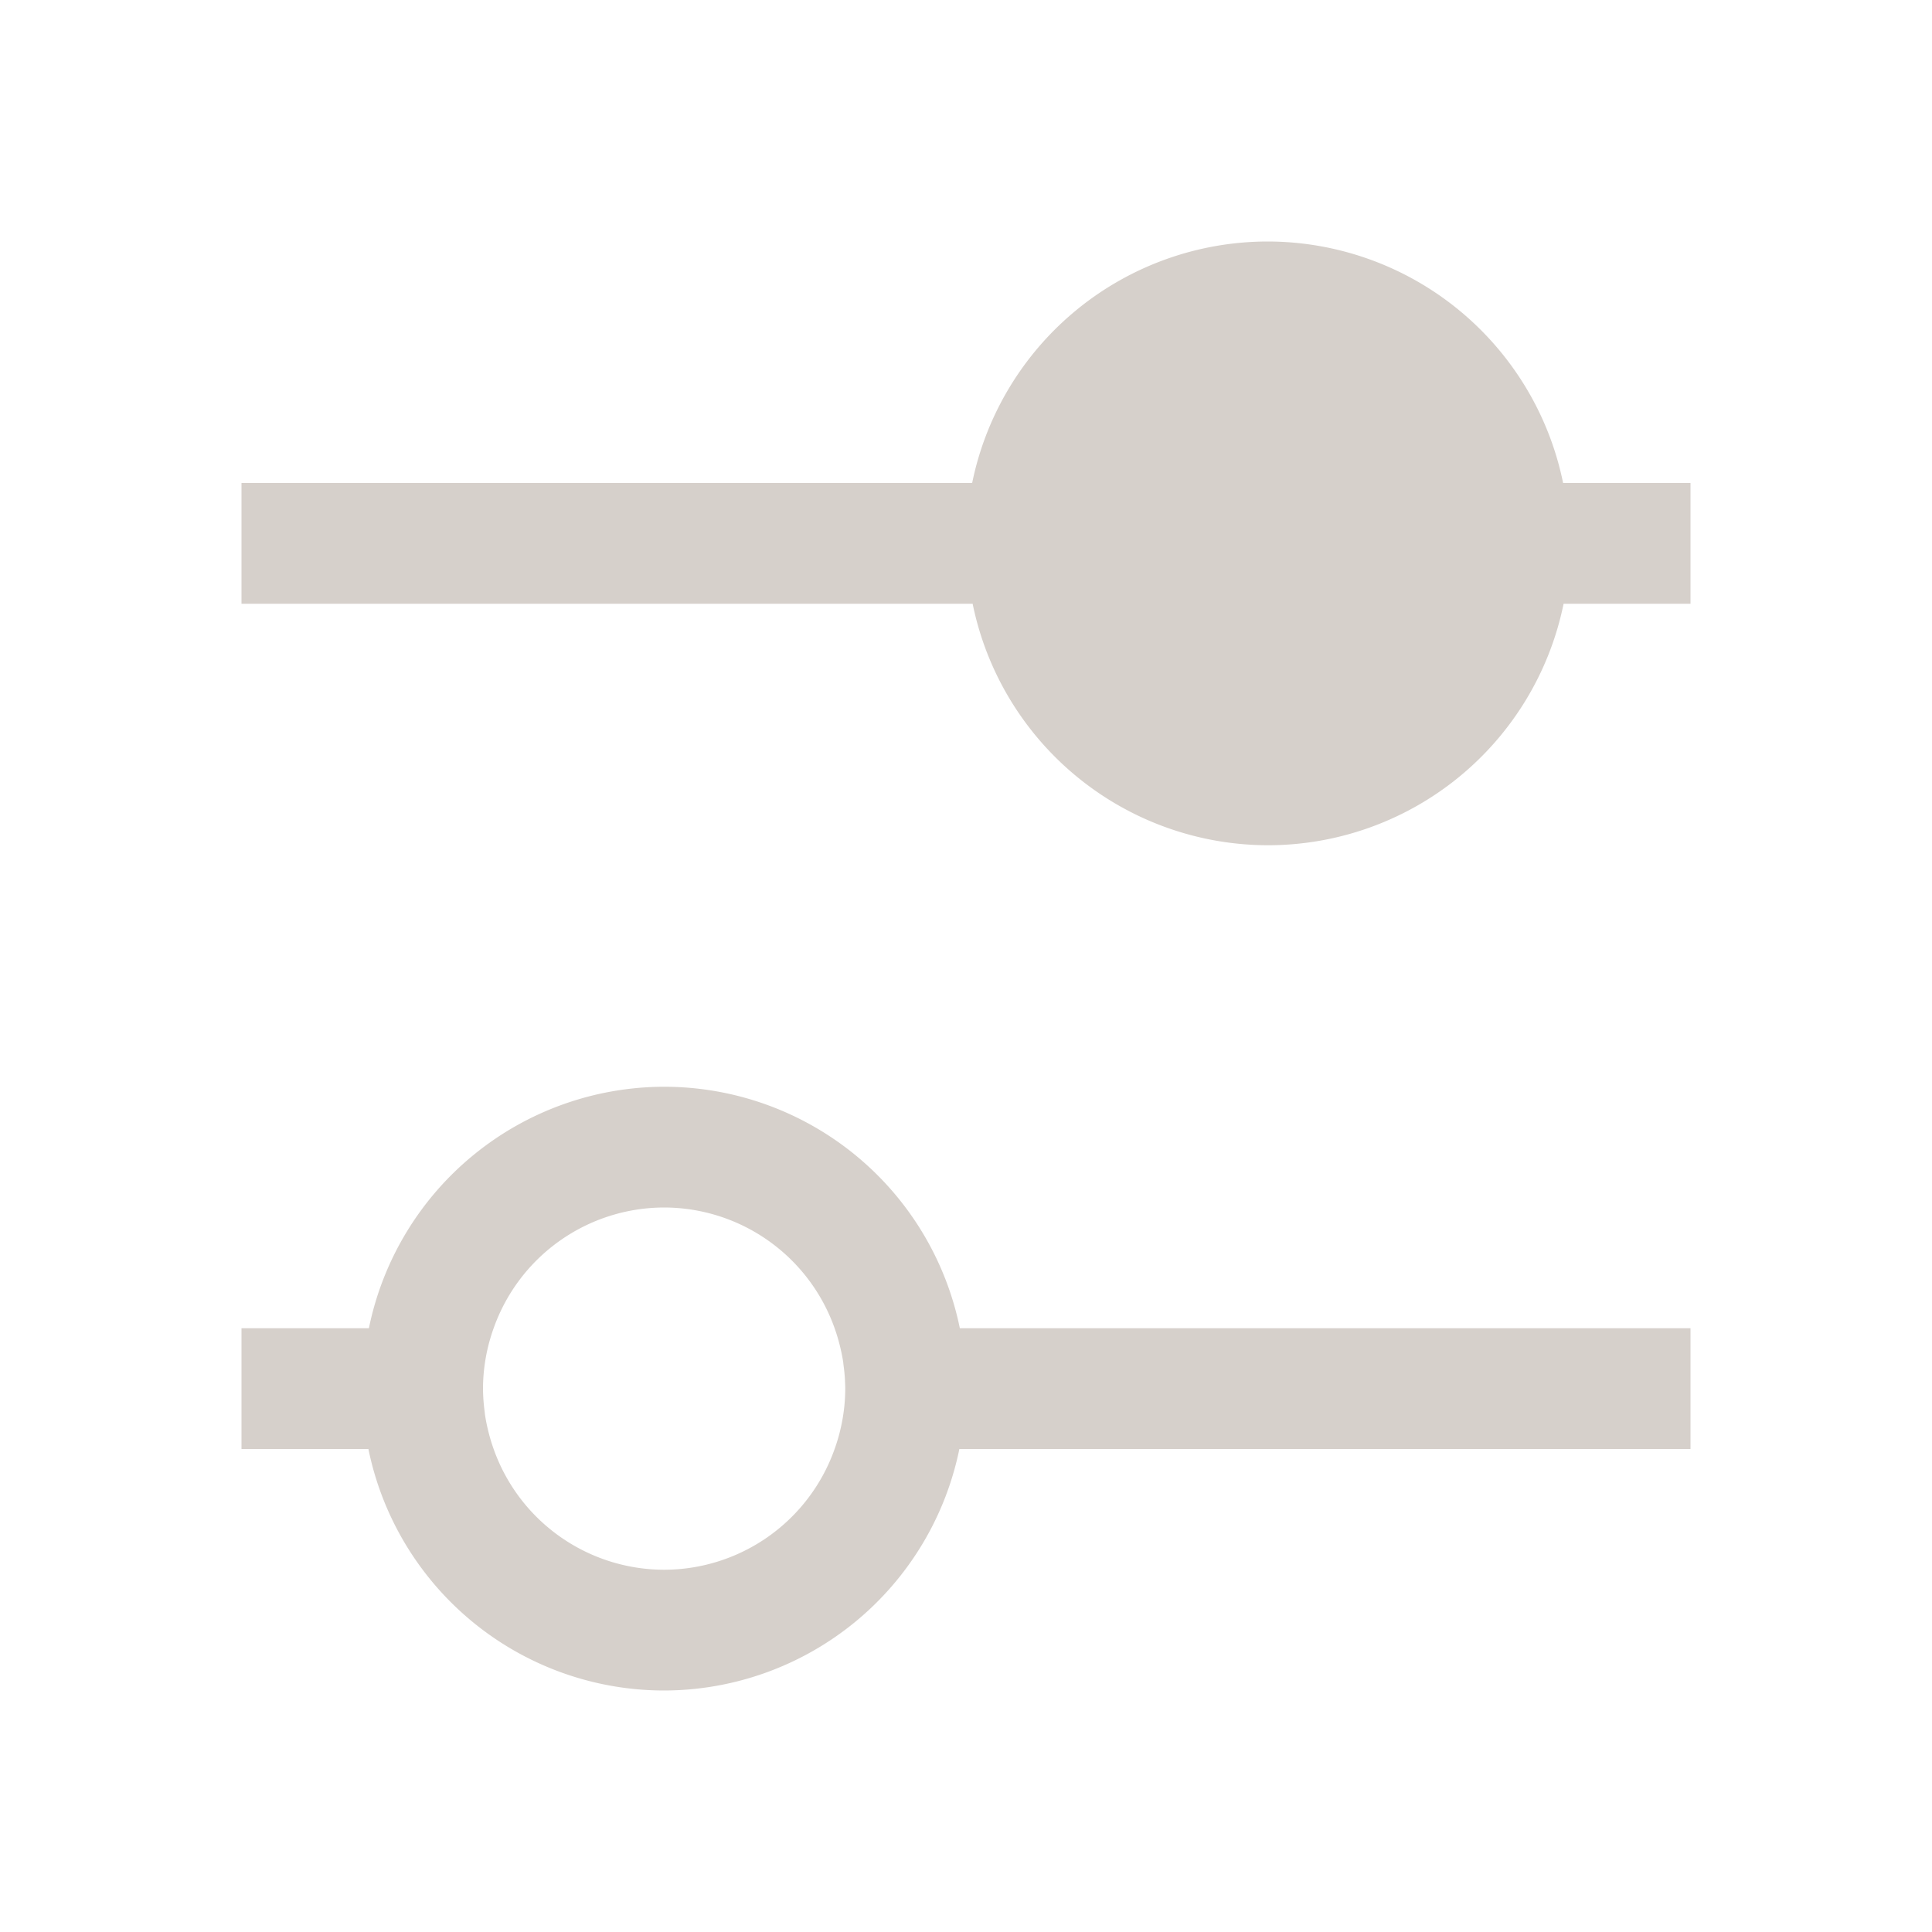 <?xml version="1.0" encoding="UTF-8" standalone="no"?>
<!-- Created with Inkscape (http://www.inkscape.org/) -->

<svg
   xmlns:dc="http://purl.org/dc/elements/1.1/"
   xmlns:cc="http://creativecommons.org/ns#"
   xmlns:rdf="http://www.w3.org/1999/02/22-rdf-syntax-ns#"
   xmlns:svg="http://www.w3.org/2000/svg"
   xmlns="http://www.w3.org/2000/svg"
   xmlns:sodipodi="http://sodipodi.sourceforge.net/DTD/sodipodi-0.dtd"
   xmlns:inkscape="http://www.inkscape.org/namespaces/inkscape"
   width="16"
   height="16"
   id="svg3049"
   version="1.1"
   inkscape:version="0.91 r13725"
   sodipodi:docname="games-config-options.svg"
   inkscape:export-filename="/home/uri/.kde/share/icons/NITRUX-KDE/16x16/actions/view-right-new.png"
   inkscape:export-xdpi="30"
   inkscape:export-ydpi="30"
   viewBox="0 0 16 16">
  <sodipodi:namedview
     id="base"
     pagecolor="#ffffff"
     bordercolor="#ffffff"
     borderopacity="1.0"
     inkscape:pageopacity="0.0"
     inkscape:pageshadow="2"
     inkscape:zoom="48.822612"
     inkscape:cx="12.015443"
     inkscape:cy="7.5399959"
     inkscape:document-units="px"
     inkscape:current-layer="layer1"
     showgrid="true"
     fit-margin-top="0"
     fit-margin-left="0"
     fit-margin-right="0"
     fit-margin-bottom="0"
     inkscape:window-width="1920"
     inkscape:window-height="1002"
     inkscape:window-x="0"
     inkscape:window-y="26"
     inkscape:window-maximized="1"
     inkscape:showpageshadow="false"
     borderlayer="true"
     inkscape:snap-bbox="true"
     inkscape:snap-global="true"
     inkscape:object-nodes="true">
    <inkscape:grid
       id="grid4085"
       type="xygrid" />
    <sodipodi:guide
       id="guide4075"
       orientation="12,0"
       position="2,15" />
    <sodipodi:guide
       id="guide4077"
       orientation="0,12"
       position="17,2" />
    <sodipodi:guide
       id="guide4079"
       orientation="-12,0"
       position="14,13" />
    <sodipodi:guide
       id="guide4081"
       orientation="0,-12"
       position="0,14" />
  </sodipodi:namedview>
  <defs
     id="defs3051" />
  <g
     transform="translate(-421.714,-531.791)"
     id="layer1"
     inkscape:groupmode="layer"
     inkscape:label="Capa 1">
    <path
       id="path14"
       transform="translate(421.714,531.791)"
       d="M 10.5 2 A 2.5 2.5 0 0 0 8.051 4 L 2 4 L 2 5 L 8.055 5 A 2.5 2.5 0 0 0 10.5 7 A 2.5 2.5 0 0 0 12.949 5 L 14 5 L 14 4 L 12.945 4 A 2.5 2.5 0 0 0 10.5 2 z M 5.5 9 A 2.5 2.5 0 0 0 3.055 11 L 2 11 L 2 12 L 3.051 12 A 2.5 2.5 0 0 0 5.5 14 A 2.5 2.5 0 0 0 7.945 12 L 14 12 L 14 11 L 7.949 11 A 2.5 2.5 0 0 0 5.5 9 z M 5.5 10 A 1.5 1.5 0 0 1 6.912 11 A 1.5 1.5 0 0 1 6.955 11.143 A 1.5 1.5 0 0 1 6.984 11.287 A 1.5 1.5 0 0 1 6.984 11.291 A 1.5 1.5 0 0 1 6.986 11.307 A 1.5 1.5 0 0 1 6.998 11.434 A 1.5 1.5 0 0 1 6.998 11.439 A 1.5 1.5 0 0 1 7 11.5 A 1.5 1.5 0 0 1 6.992 11.65 A 1.5 1.5 0 0 1 6.912 12 A 1.5 1.5 0 0 1 5.5 13 A 1.5 1.5 0 0 1 4.088 12 A 1.5 1.5 0 0 1 4.045 11.857 A 1.5 1.5 0 0 1 4.016 11.713 A 1.5 1.5 0 0 1 4.014 11.693 A 1.5 1.5 0 0 1 4.002 11.566 A 1.5 1.5 0 0 1 4 11.5 A 1.5 1.5 0 0 1 4.008 11.35 A 1.5 1.5 0 0 1 4.088 11 A 1.5 1.5 0 0 1 5.5 10 z "
       style="opacity:1;fill:#d6d0cb;fill-opacity:1;stroke:none;stroke-opacity:1" />
  </g>
</svg>
